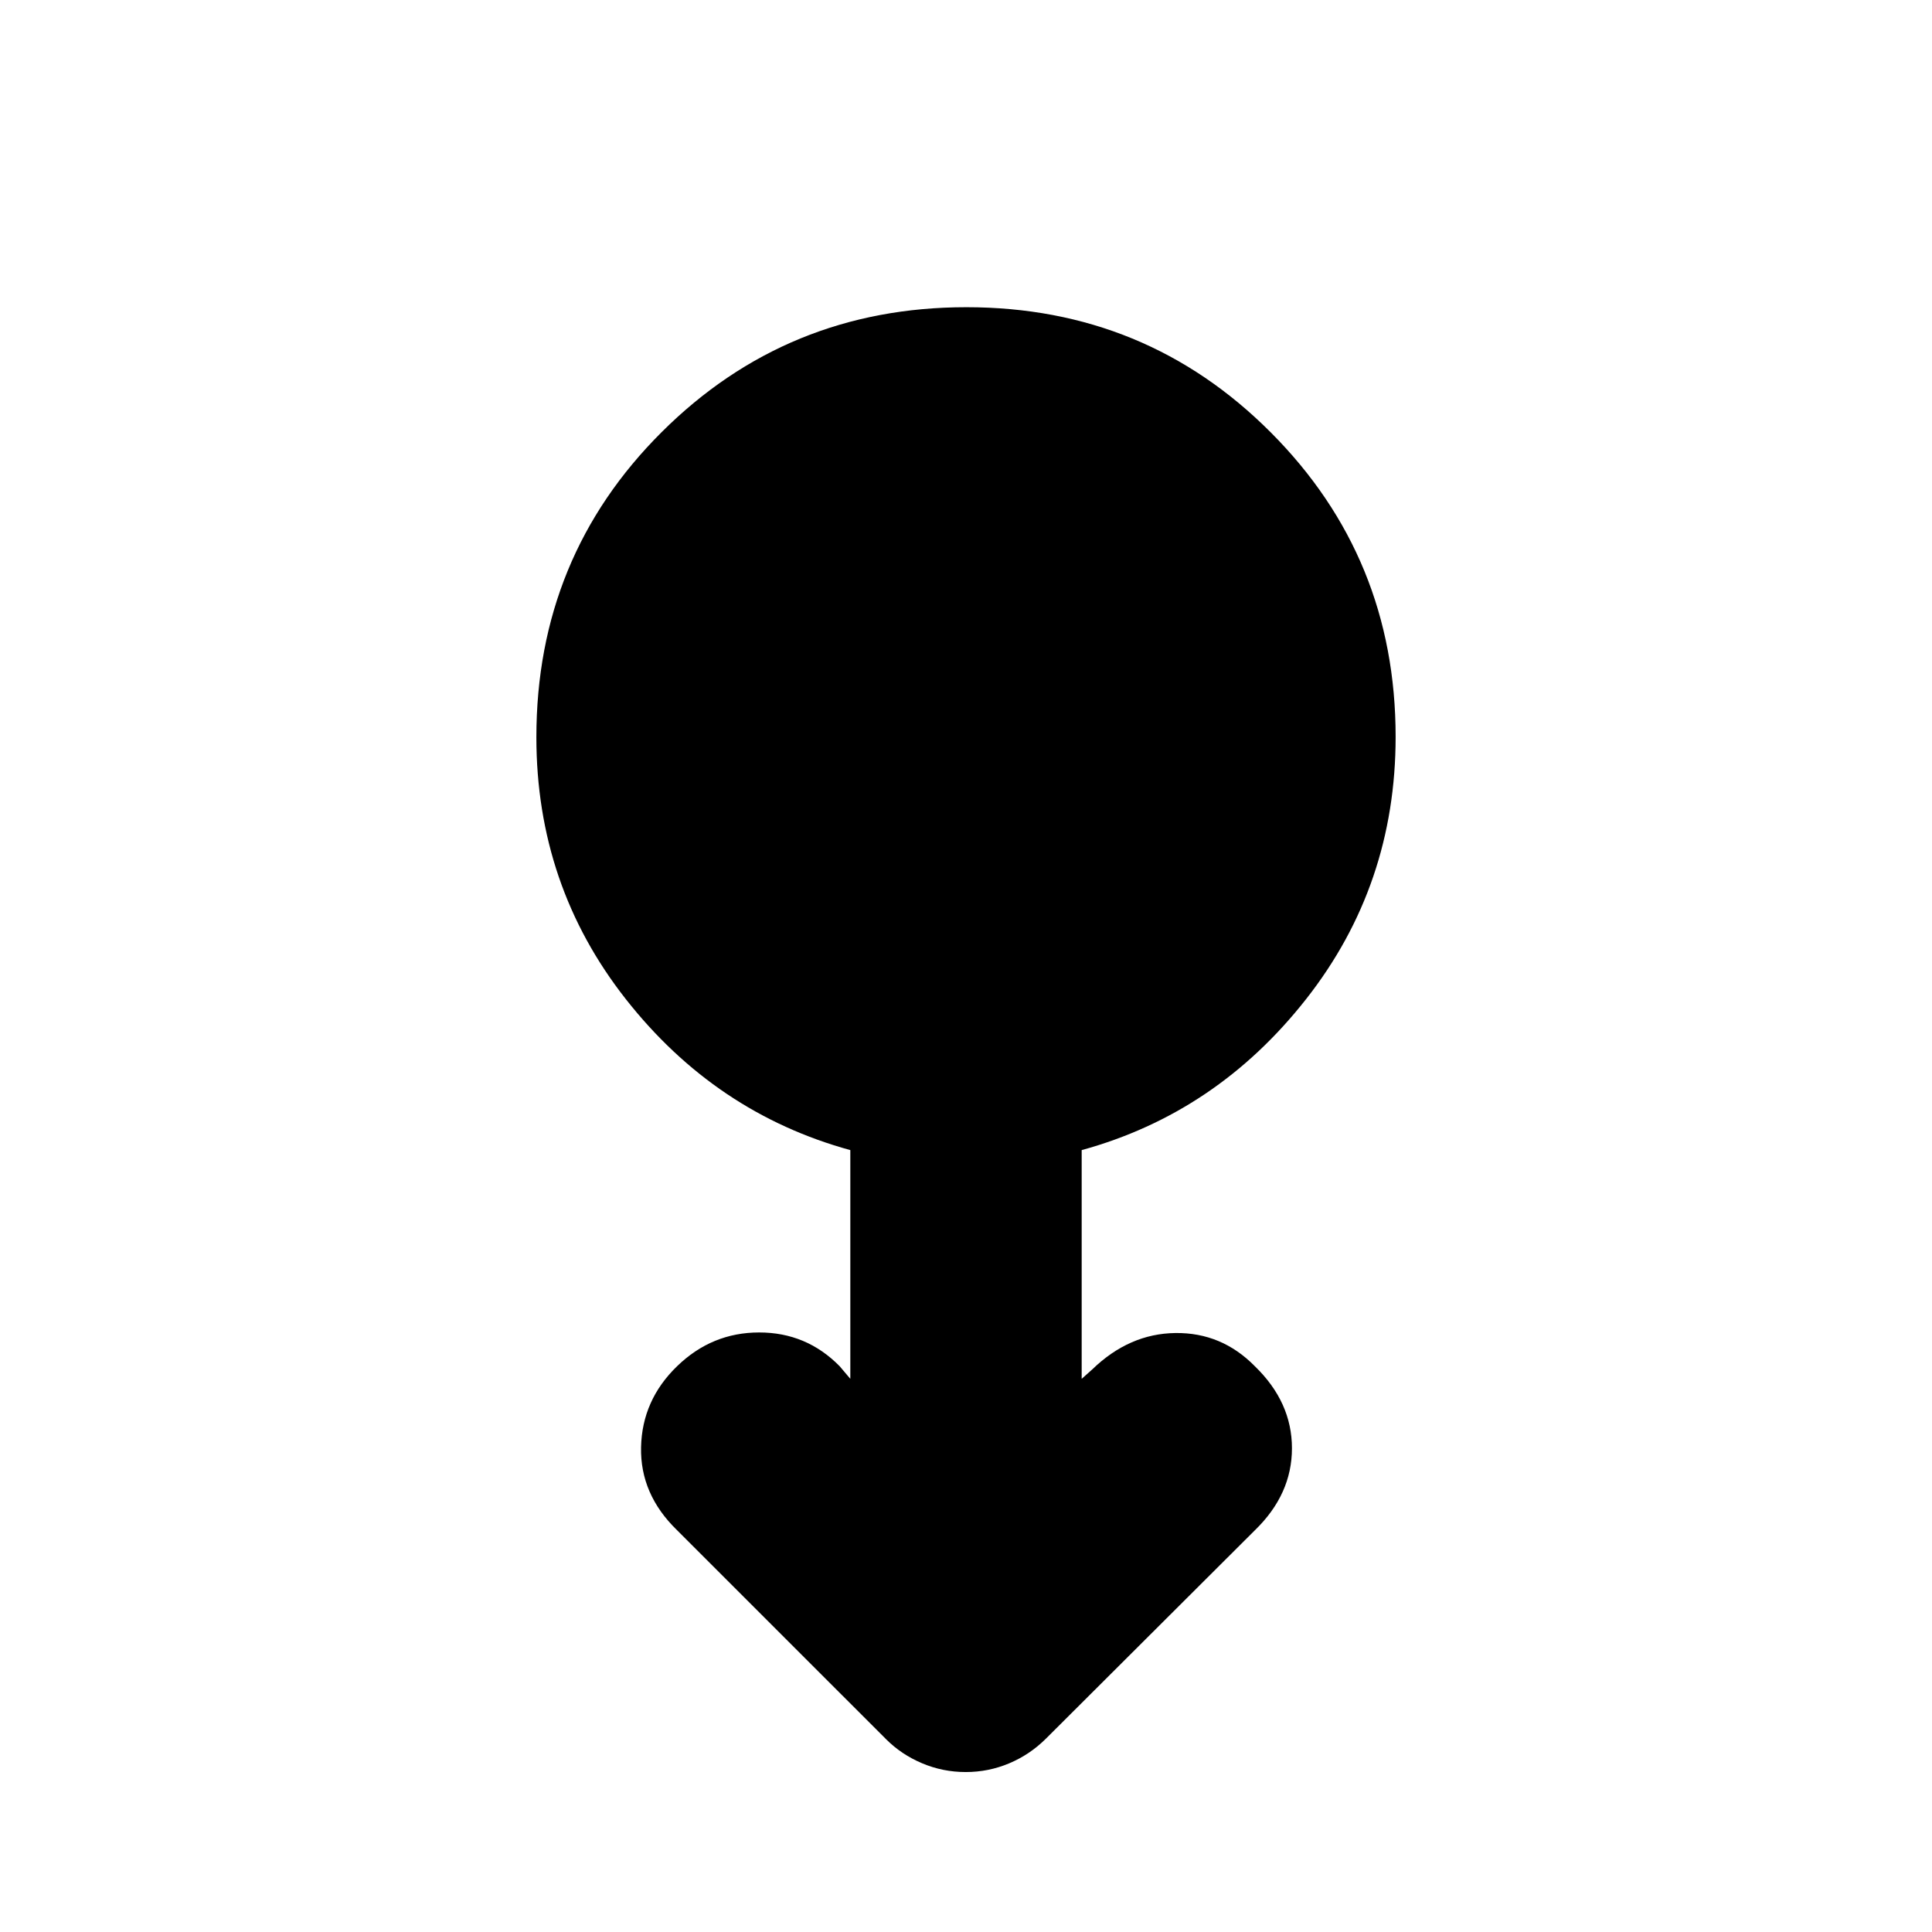 <svg xmlns="http://www.w3.org/2000/svg" height="20" viewBox="0 -960 960 960" width="20"><path d="M479.86-79.48q-11.35 0-21.65-4.35-10.3-4.34-17.86-11.91L336.43-199.65q-18.39-17.83-17.89-41.22t17.85-40.22q17.31-16.82 40.84-16.82 23.54 0 40.01 16.8l5.28 6.24v-113.65q-67-18.39-111.5-74.95-44.5-56.57-44.5-130.22 0-89.57 62.27-151.61 62.27-62.05 151.44-62.05 89.16 0 151.21 62.21 62.04 62.2 62.04 151.27 0 73.72-44.5 130.34-44.5 56.62-111.5 75.01v113.65l5.22-4.65q18.39-17.83 41.38-18.11 22.99-.28 39.49 16.54 18.39 17.83 18.39 40.72t-18.39 40.72L519.78-96.14q-7.98 7.97-18.28 12.31-10.29 4.35-21.64 4.35Z"/></svg>
